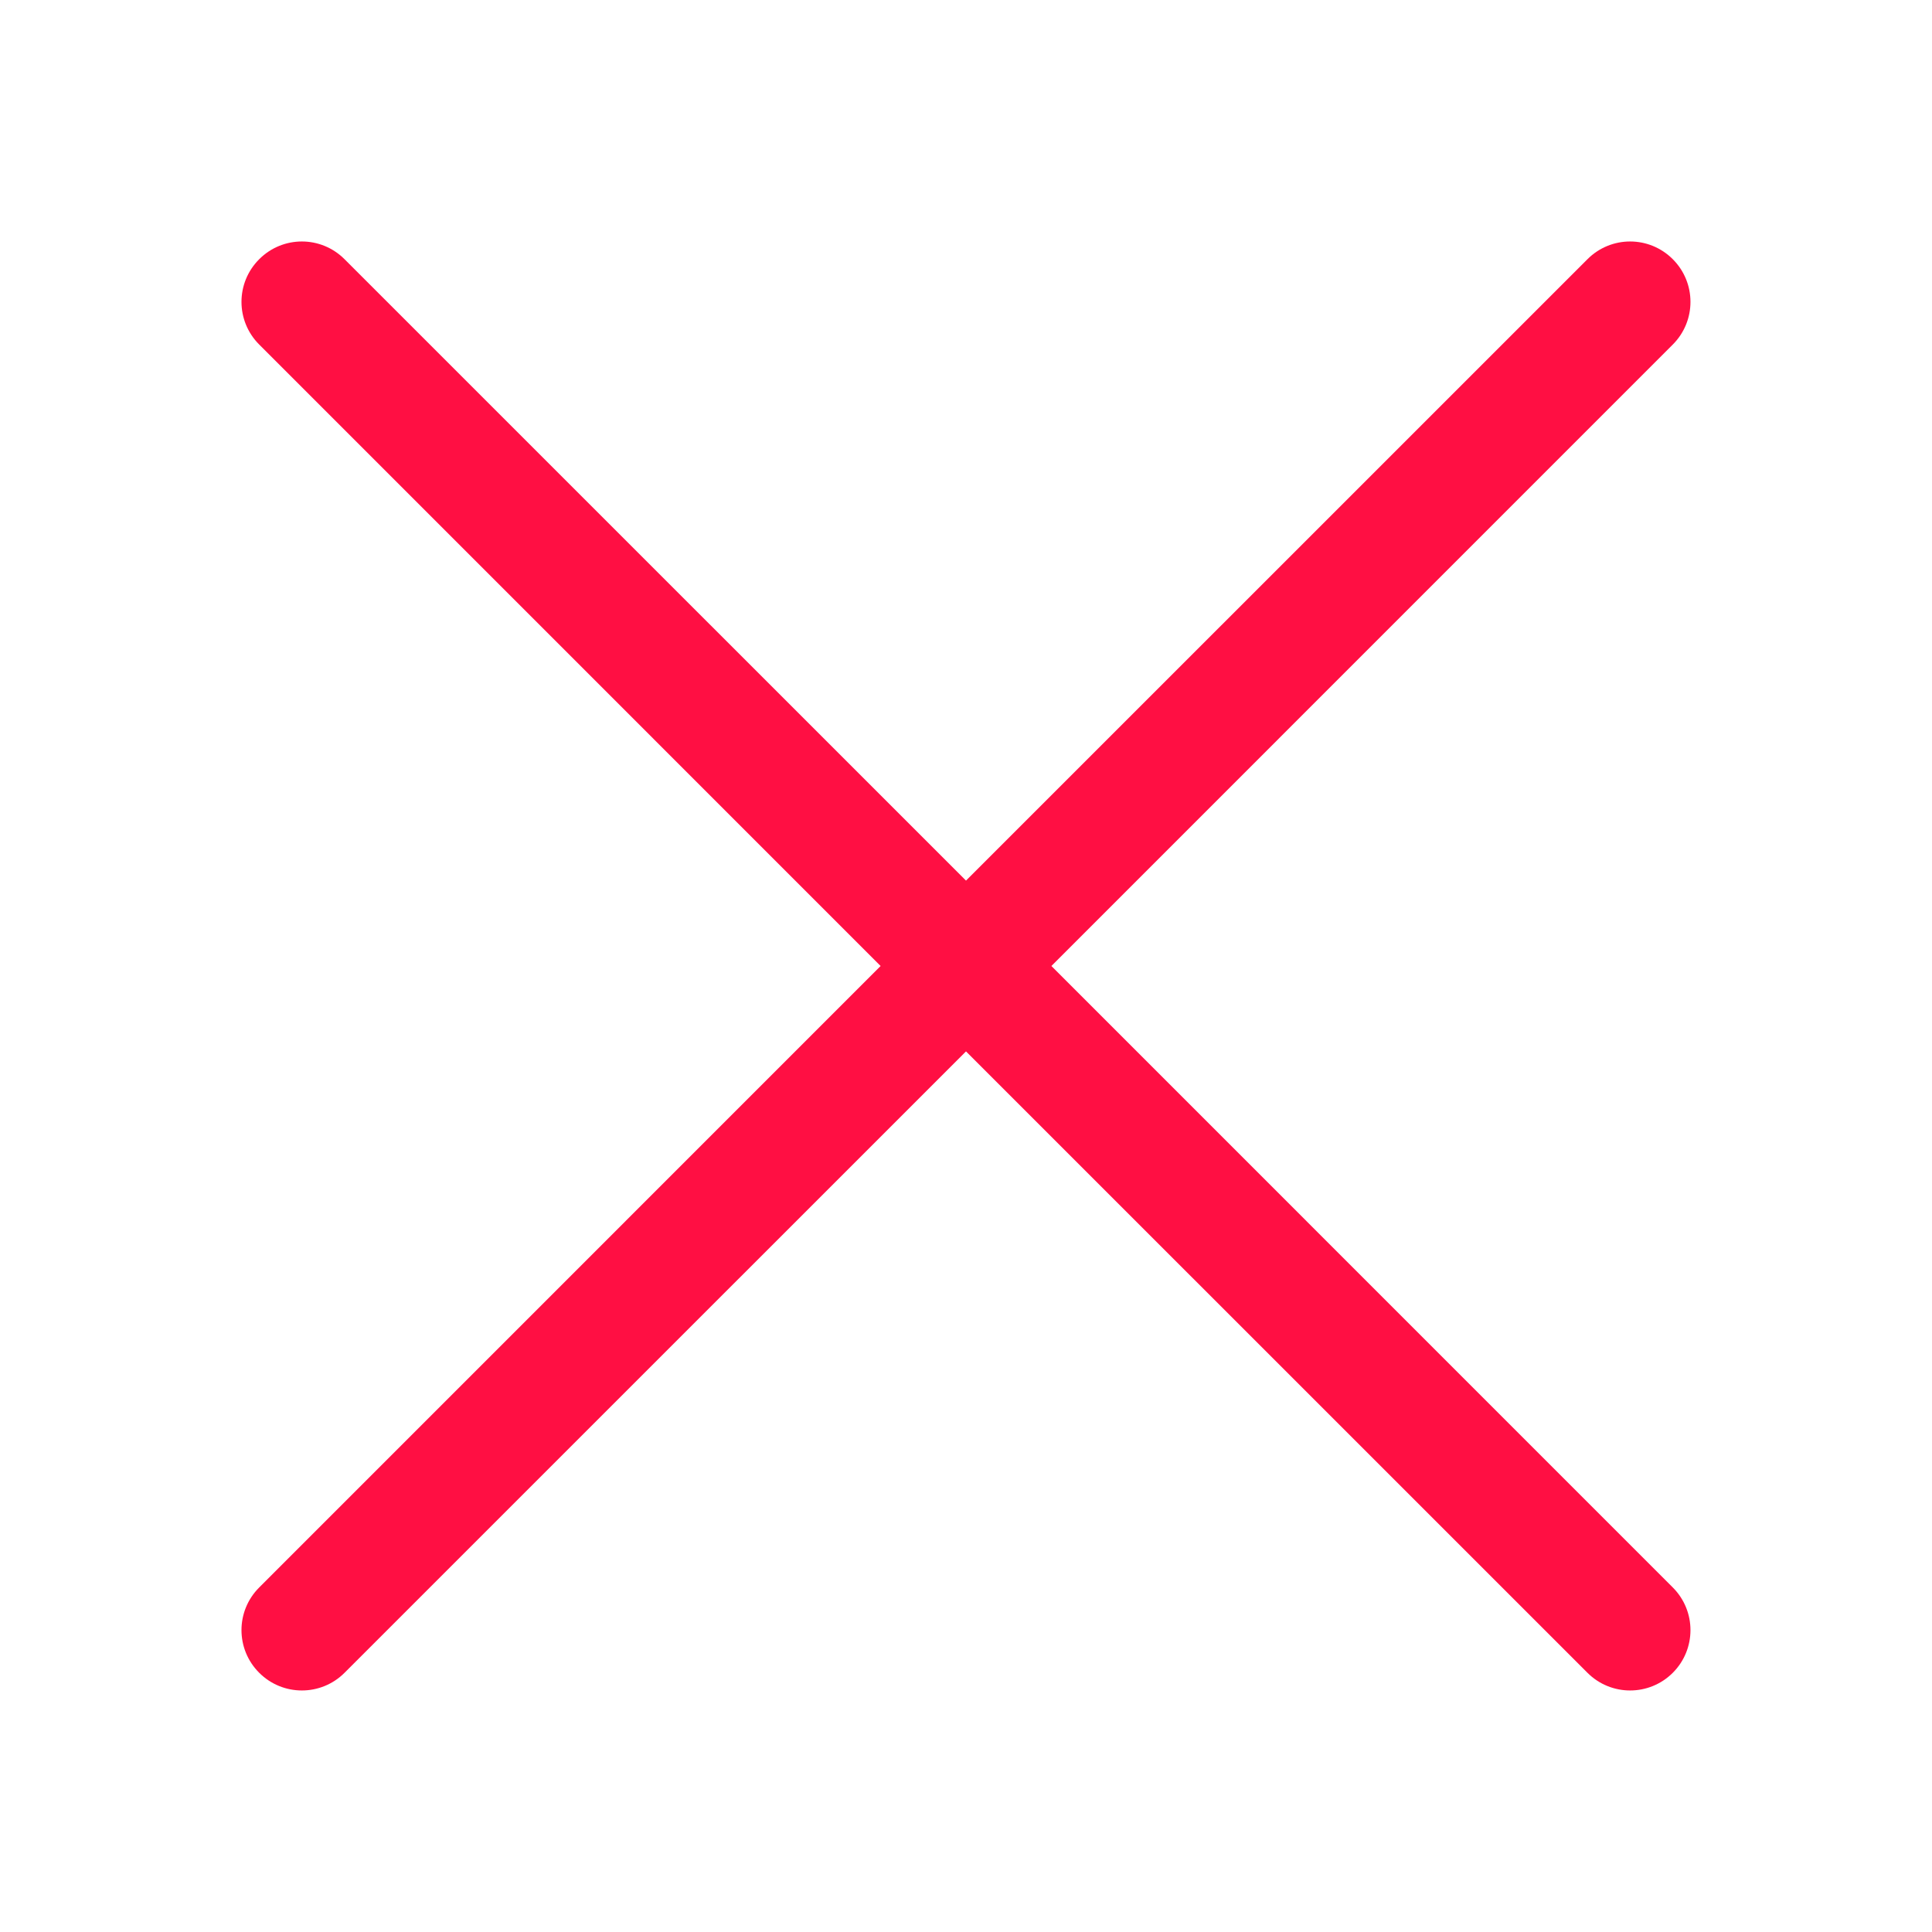 <svg width="30" height="30" viewBox="0 0 30 30" fill="none" xmlns="http://www.w3.org/2000/svg">
<path d="M4.025 5.35C3.658 4.984 3.658 4.391 4.025 4.025C4.391 3.658 4.984 3.658 5.35 4.025L15 13.674L24.65 4.025C25.016 3.658 25.609 3.658 25.975 4.025C26.341 4.391 26.341 4.984 25.975 5.35L16.326 15L25.975 24.65C26.341 25.016 26.341 25.609 25.975 25.975C25.609 26.341 25.016 26.341 24.65 25.975L15 16.326L5.35 25.975C4.984 26.341 4.391 26.341 4.025 25.975C3.658 25.609 3.658 25.016 4.025 24.65L13.674 15L4.025 5.35Z" fill="#FF0F43"/>
</svg>
